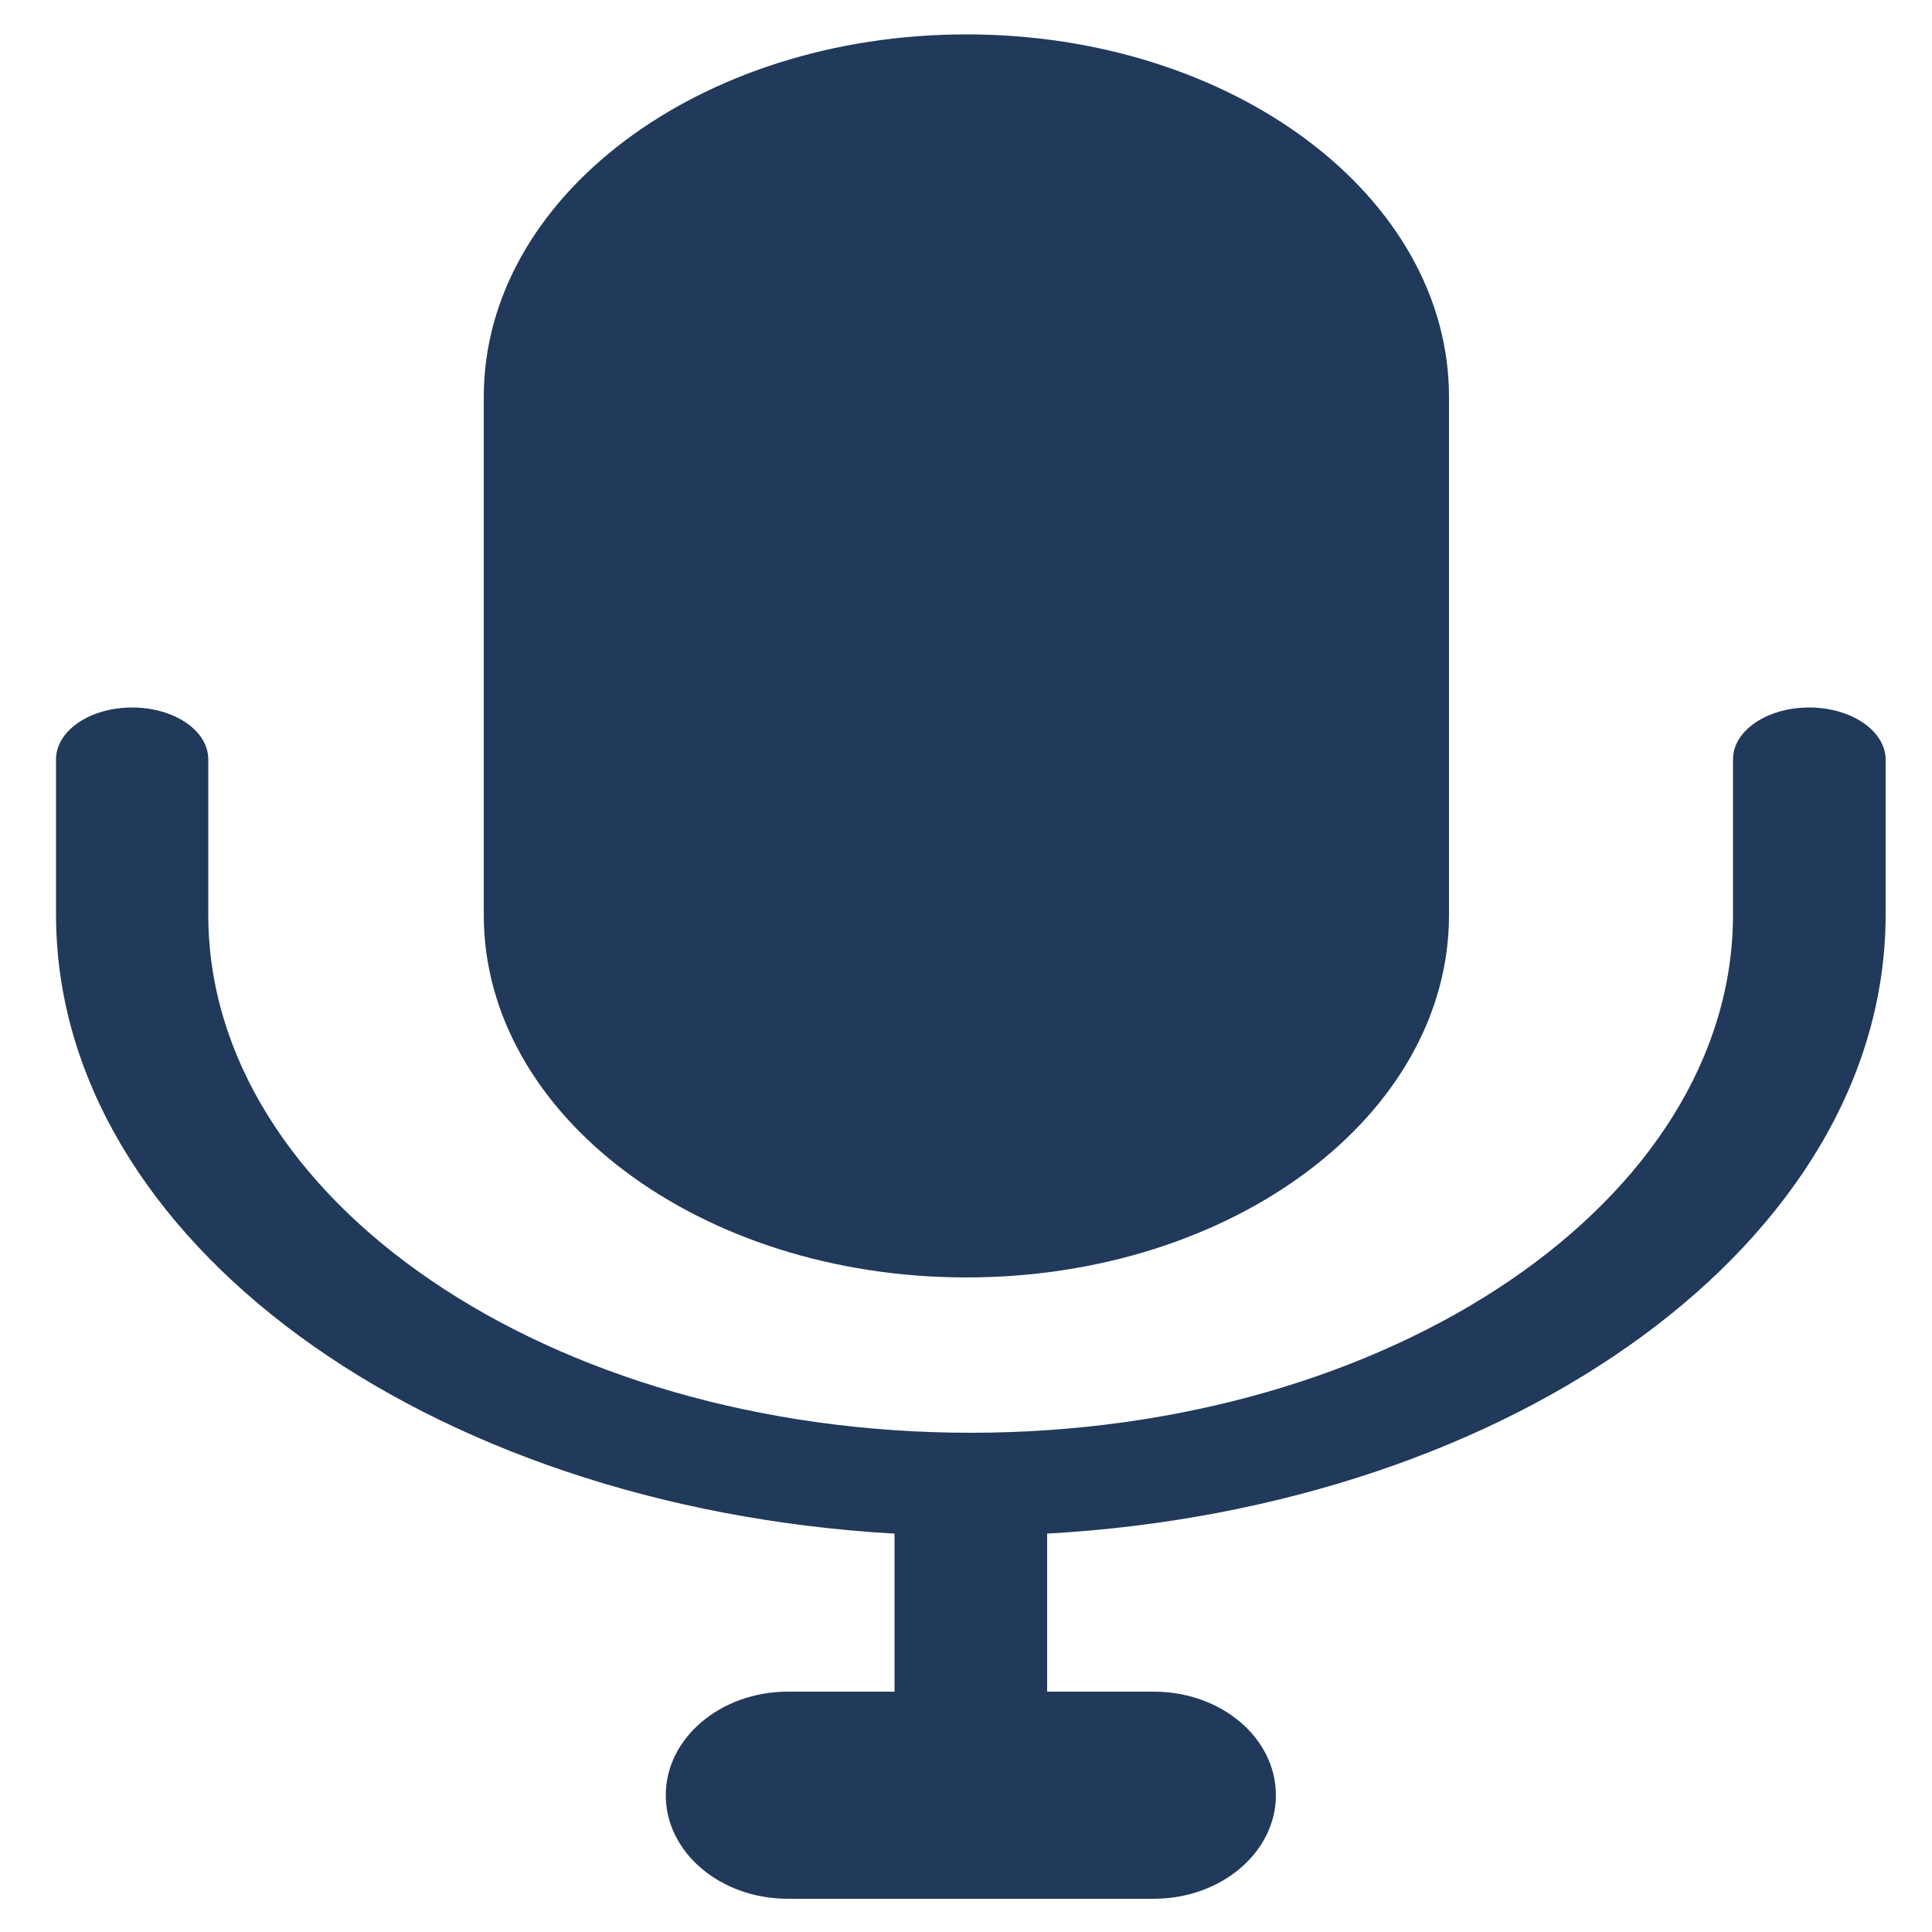 <?xml version="1.0" encoding="utf-8"?>
<!-- Generator: Adobe Illustrator 19.2.1, SVG Export Plug-In . SVG Version: 6.00 Build 0)  -->
<svg version="1.1" id="Layer_1" xmlns="http://www.w3.org/2000/svg" xmlns:xlink="http://www.w3.org/1999/xlink" x="0px" y="0px"
	 viewBox="0 0 500 500" style="enable-background:new 0 0 500 500;" xml:space="preserve">
<style type="text/css">
	.st0{fill:#FFFFFF;}
	.st1{fill:#21395A;}
</style>
<line class="st0" x1="-63" y1="53.9" x2="-63" y2="230.8"/>
<g>
	<g>
		<path class="st1" d="M250.1,330.6c69,0,124.9-42,124.9-93.8V102.7c0-51.8-55.9-93.8-124.9-93.8c-69,0-124.9,42-124.9,93.8v134.1
			C125.2,288.6,181.1,330.6,250.1,330.6z"/>
	</g>
	<g>
		<path class="st1" d="M468.2,183.1c-10.9,0-19.7,6-19.7,13.4v40.2c0,73.9-88.5,134.1-197.3,134.1c-108.8,0-197.3-60.1-197.3-134.1
			v-40.2c0-7.4-8.8-13.4-19.7-13.4c-10.9,0-19.7,6-19.7,13.4v40.2c0,84.2,95.7,153.3,217,160.2v40.9h-27.6
			c-17.4,0-31.6,12-31.6,26.8c0,14.8,14.1,26.8,31.6,26.8h94.7c17.4,0,31.6-12,31.6-26.8c0-14.8-14.1-26.8-31.6-26.8h-27.6v-40.9
			c121.3-6.8,217-76,217-160.2v-40.2C487.9,189.1,479.1,183.1,468.2,183.1z"/>
	</g>
</g>
</svg>
